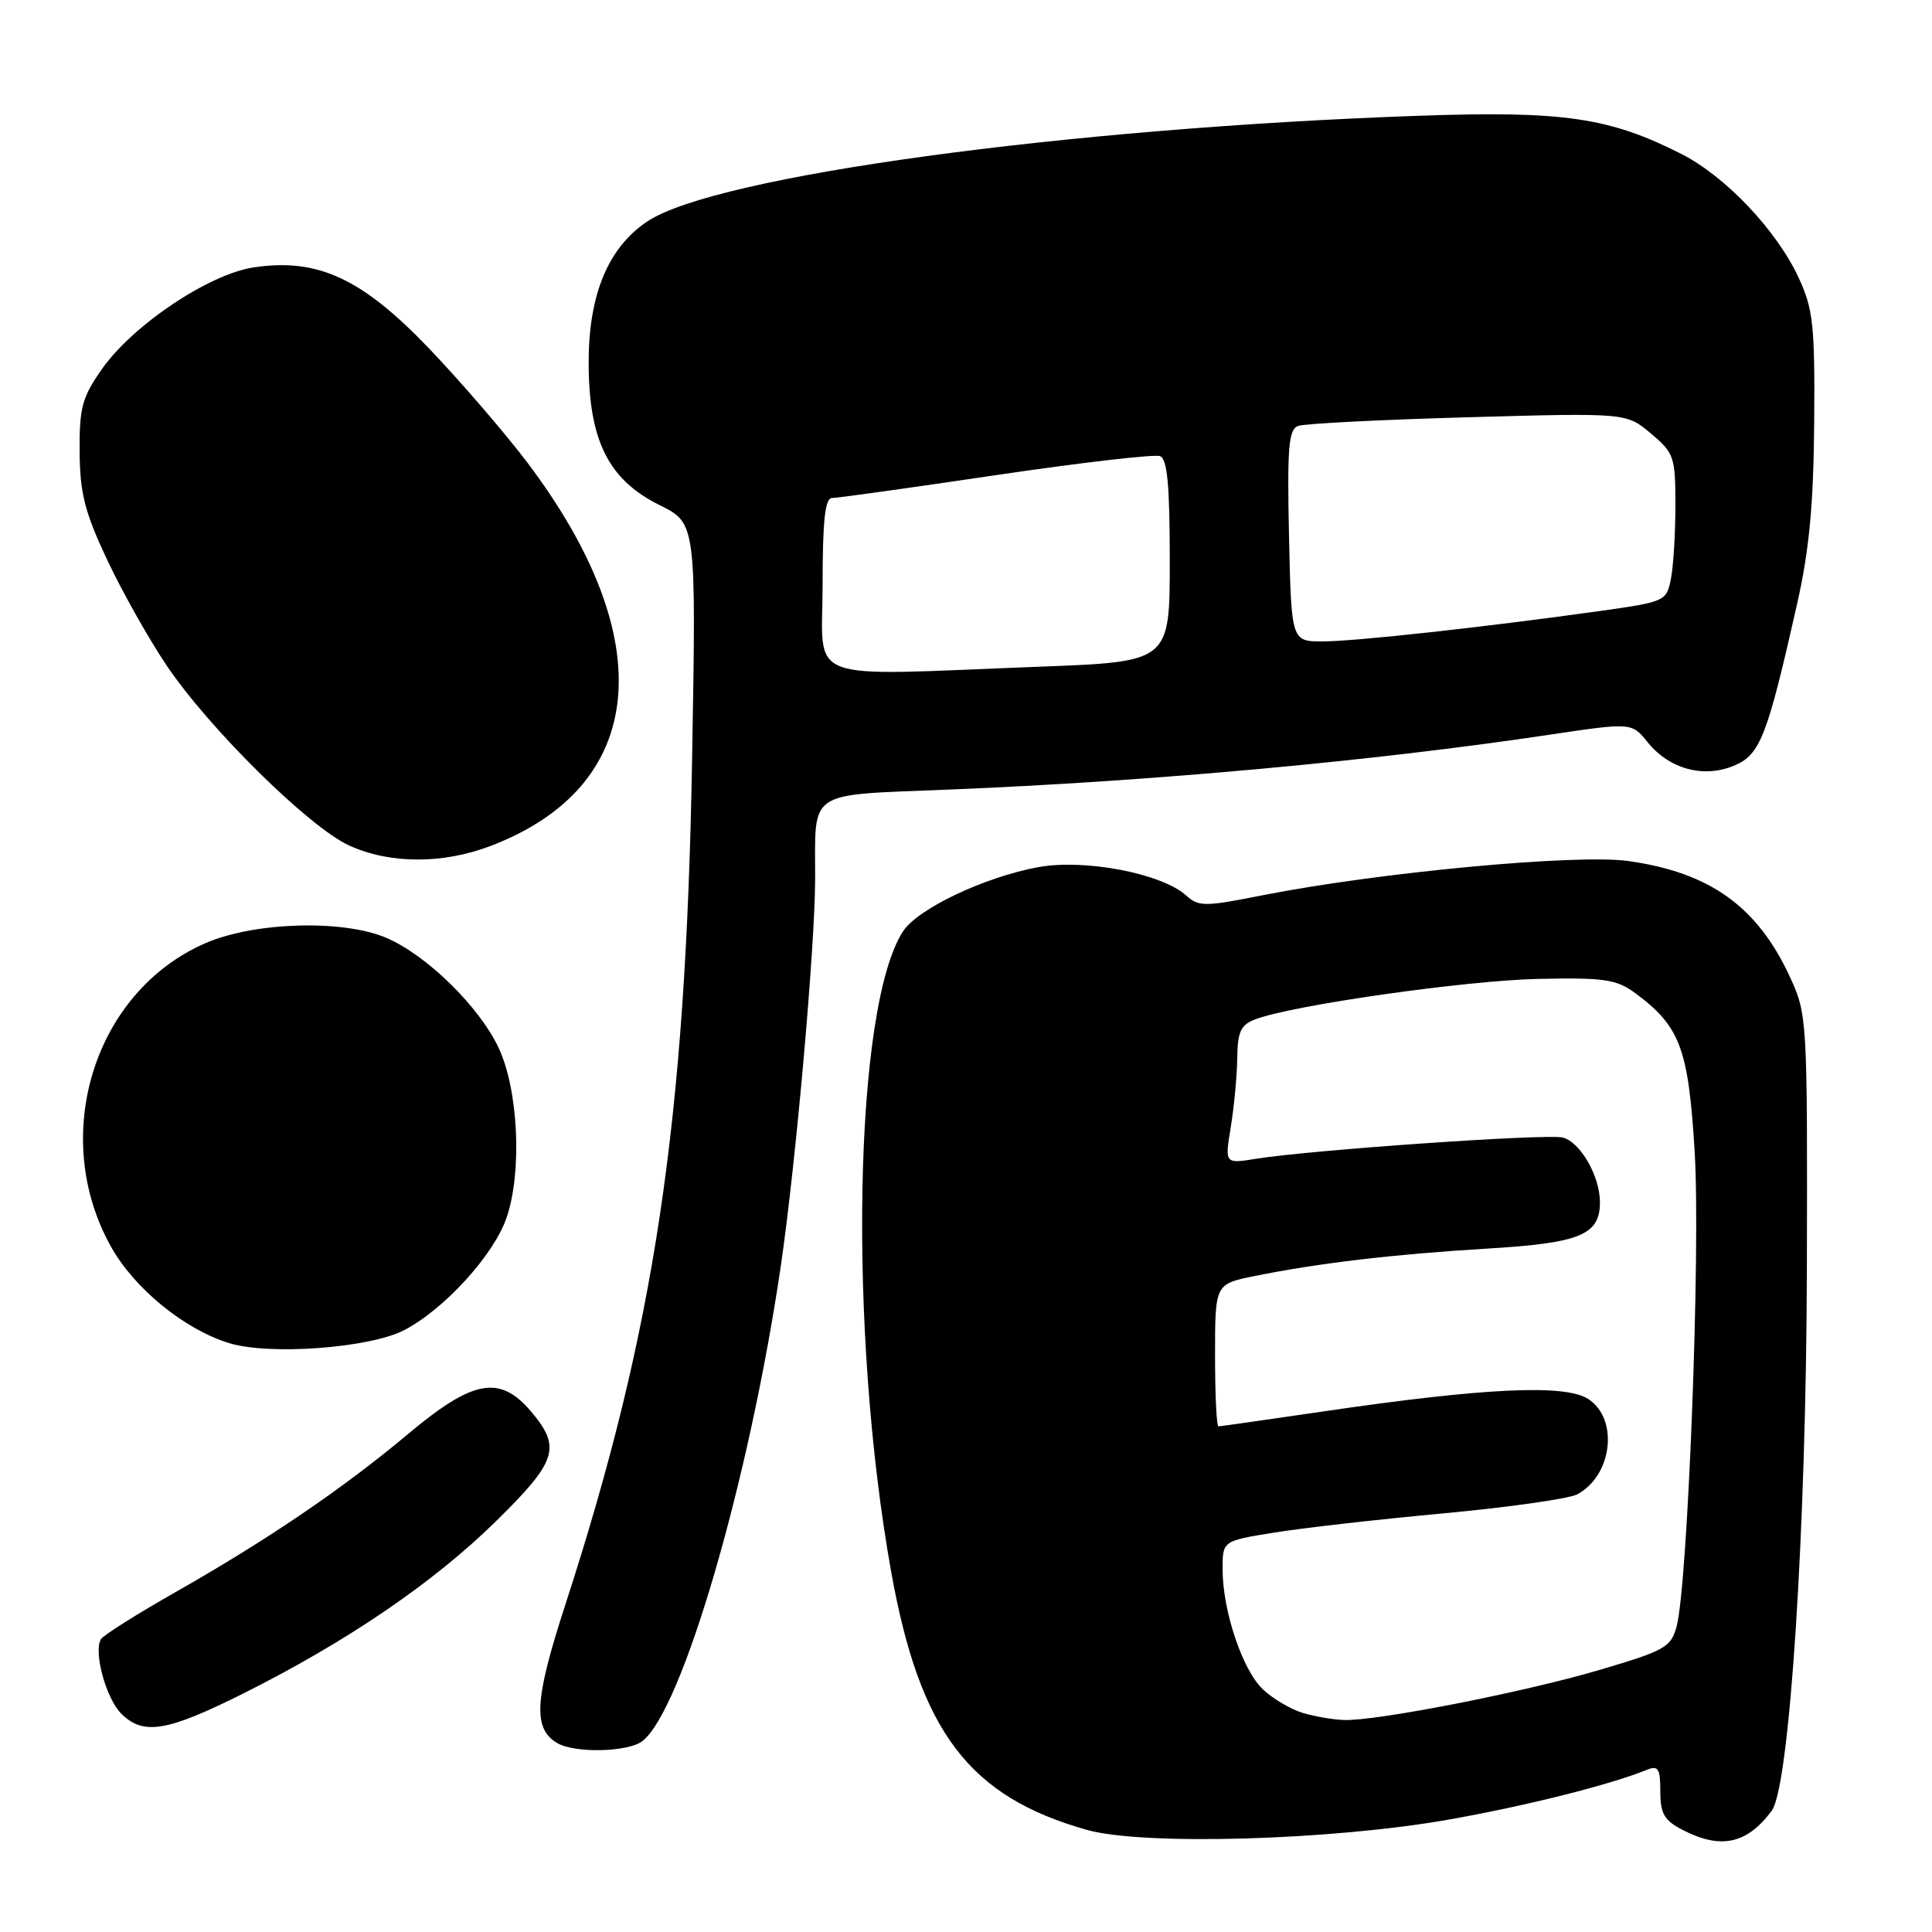 <?xml version="1.0" encoding="UTF-8" standalone="no"?>
<!DOCTYPE svg PUBLIC "-//W3C//DTD SVG 1.1//EN" "http://www.w3.org/Graphics/SVG/1.1/DTD/svg11.dtd" >
<svg xmlns="http://www.w3.org/2000/svg" xmlns:xlink="http://www.w3.org/1999/xlink" version="1.1" viewBox="0 0 256 256">
 <g >
 <path fill="currentColor"
d=" M 192.00 241.10 C 202.27 239.28 213.32 236.50 218.25 234.50 C 219.72 233.90 220.00 234.35 220.00 237.37 C 220.00 240.32 220.52 241.22 222.95 242.47 C 228.01 245.09 231.47 244.35 234.76 239.94 C 237.13 236.77 239.34 202.71 239.42 168.00 C 239.50 135.06 239.46 134.42 237.20 129.50 C 232.88 120.13 226.60 115.62 215.77 114.09 C 208.92 113.13 182.59 115.60 167.23 118.64 C 159.64 120.15 158.82 120.15 157.19 118.67 C 153.93 115.72 143.71 113.77 137.53 114.91 C 130.44 116.22 121.62 120.41 119.67 123.39 C 113.14 133.34 112.35 176.28 118.09 208.30 C 121.89 229.48 128.41 238.07 144.02 242.47 C 151.49 244.57 176.36 243.86 192.00 241.10 Z  M 85.10 230.72 C 90.39 226.68 99.29 196.15 103.46 167.76 C 105.45 154.16 107.98 125.65 108.01 116.50 C 108.04 104.48 106.65 105.41 125.83 104.62 C 152.66 103.53 181.99 100.85 205.35 97.35 C 216.21 95.73 216.21 95.73 218.35 98.38 C 221.22 101.92 225.76 103.14 229.78 101.45 C 233.24 99.99 234.14 97.70 238.13 80.00 C 239.74 72.87 240.30 66.88 240.39 56.00 C 240.49 43.11 240.26 40.98 238.34 36.82 C 235.43 30.53 228.64 23.36 222.77 20.39 C 213.24 15.56 207.16 14.67 188.00 15.34 C 141.14 16.98 94.84 23.32 85.79 29.33 C 80.60 32.78 78.00 39.01 78.00 48.00 C 78.00 58.32 80.59 63.55 87.38 66.92 C 92.25 69.33 92.25 69.33 91.71 100.42 C 90.88 148.72 86.78 176.09 74.89 212.69 C 70.80 225.28 70.59 229.07 73.86 230.98 C 76.18 232.33 83.20 232.17 85.10 230.72 Z  M 32.27 224.38 C 45.95 217.53 57.39 209.74 65.65 201.64 C 73.80 193.64 74.40 191.82 70.41 187.08 C 66.25 182.14 62.71 182.77 54.10 189.99 C 45.37 197.30 35.49 204.01 23.23 210.98 C 18.14 213.87 13.71 216.67 13.38 217.19 C 12.36 218.84 14.04 225.04 16.06 227.06 C 18.98 229.98 22.12 229.46 32.27 224.38 Z  M 53.54 176.26 C 58.82 173.53 65.38 166.35 67.10 161.42 C 69.21 155.35 68.70 144.39 66.05 138.80 C 63.47 133.35 56.51 126.54 51.19 124.27 C 45.44 121.81 33.69 122.16 27.21 124.98 C 12.46 131.40 6.51 150.51 14.70 165.18 C 17.79 170.73 24.42 176.14 30.36 177.97 C 35.68 179.61 48.95 178.63 53.54 176.26 Z  M 64.96 112.11 C 85.75 104.21 87.63 84.82 69.89 61.31 C 66.90 57.36 61.02 50.53 56.82 46.14 C 47.94 36.87 42.08 34.16 33.62 35.43 C 27.68 36.32 17.60 43.07 13.50 48.91 C 10.88 52.65 10.51 54.01 10.55 59.84 C 10.59 65.33 11.22 67.84 14.17 74.12 C 16.14 78.31 19.68 84.61 22.04 88.12 C 27.68 96.52 40.98 109.63 46.28 112.04 C 51.67 114.49 58.63 114.51 64.96 112.11 Z  M 172.62 226.97 C 171.03 226.49 168.66 225.09 167.35 223.86 C 164.64 221.31 162.00 213.45 162.00 207.91 C 162.00 204.18 162.00 204.18 168.75 203.09 C 172.46 202.48 182.59 201.33 191.26 200.53 C 199.93 199.72 207.90 198.59 208.99 198.01 C 213.65 195.51 214.52 188.04 210.46 185.38 C 207.40 183.38 196.73 183.88 175.29 187.03 C 167.92 188.11 161.69 189.00 161.45 189.00 C 161.20 189.00 161.00 184.76 161.00 179.57 C 161.00 170.14 161.00 170.14 166.25 169.08 C 174.69 167.37 184.68 166.19 197.00 165.45 C 209.40 164.71 212.00 163.64 212.00 159.30 C 212.00 155.85 209.41 151.34 207.08 150.73 C 205.03 150.20 173.82 152.36 166.39 153.55 C 162.29 154.21 162.29 154.21 163.08 149.36 C 163.52 146.68 163.91 142.58 163.94 140.23 C 163.99 136.68 164.40 135.80 166.35 135.06 C 171.27 133.19 194.19 129.92 203.81 129.71 C 212.62 129.53 214.18 129.76 216.67 131.59 C 222.65 136.01 223.73 138.93 224.56 152.75 C 225.34 165.82 223.65 209.91 222.16 215.51 C 221.42 218.27 220.63 218.71 211.93 221.28 C 201.93 224.23 182.38 228.06 178.08 227.91 C 176.66 227.87 174.20 227.44 172.62 226.97 Z  M 109.00 77.50 C 109.00 68.97 109.32 66.00 110.25 65.99 C 110.94 65.99 120.70 64.63 131.95 62.96 C 143.20 61.30 152.99 60.16 153.70 60.44 C 154.68 60.81 155.00 64.26 155.00 74.31 C 155.00 87.69 155.00 87.69 137.75 88.34 C 105.88 89.55 109.00 90.73 109.00 77.50 Z  M 170.80 71.01 C 170.55 59.30 170.74 56.92 172.00 56.44 C 172.82 56.13 182.95 55.61 194.50 55.29 C 215.50 54.70 215.50 54.70 218.75 57.44 C 221.83 60.03 222.00 60.54 222.00 66.96 C 222.00 70.70 221.73 75.09 221.40 76.74 C 220.82 79.65 220.60 79.75 212.15 80.94 C 196.72 83.10 179.60 84.98 175.30 84.99 C 171.11 85.00 171.11 85.00 170.80 71.01 Z "/>
</g>
</svg>